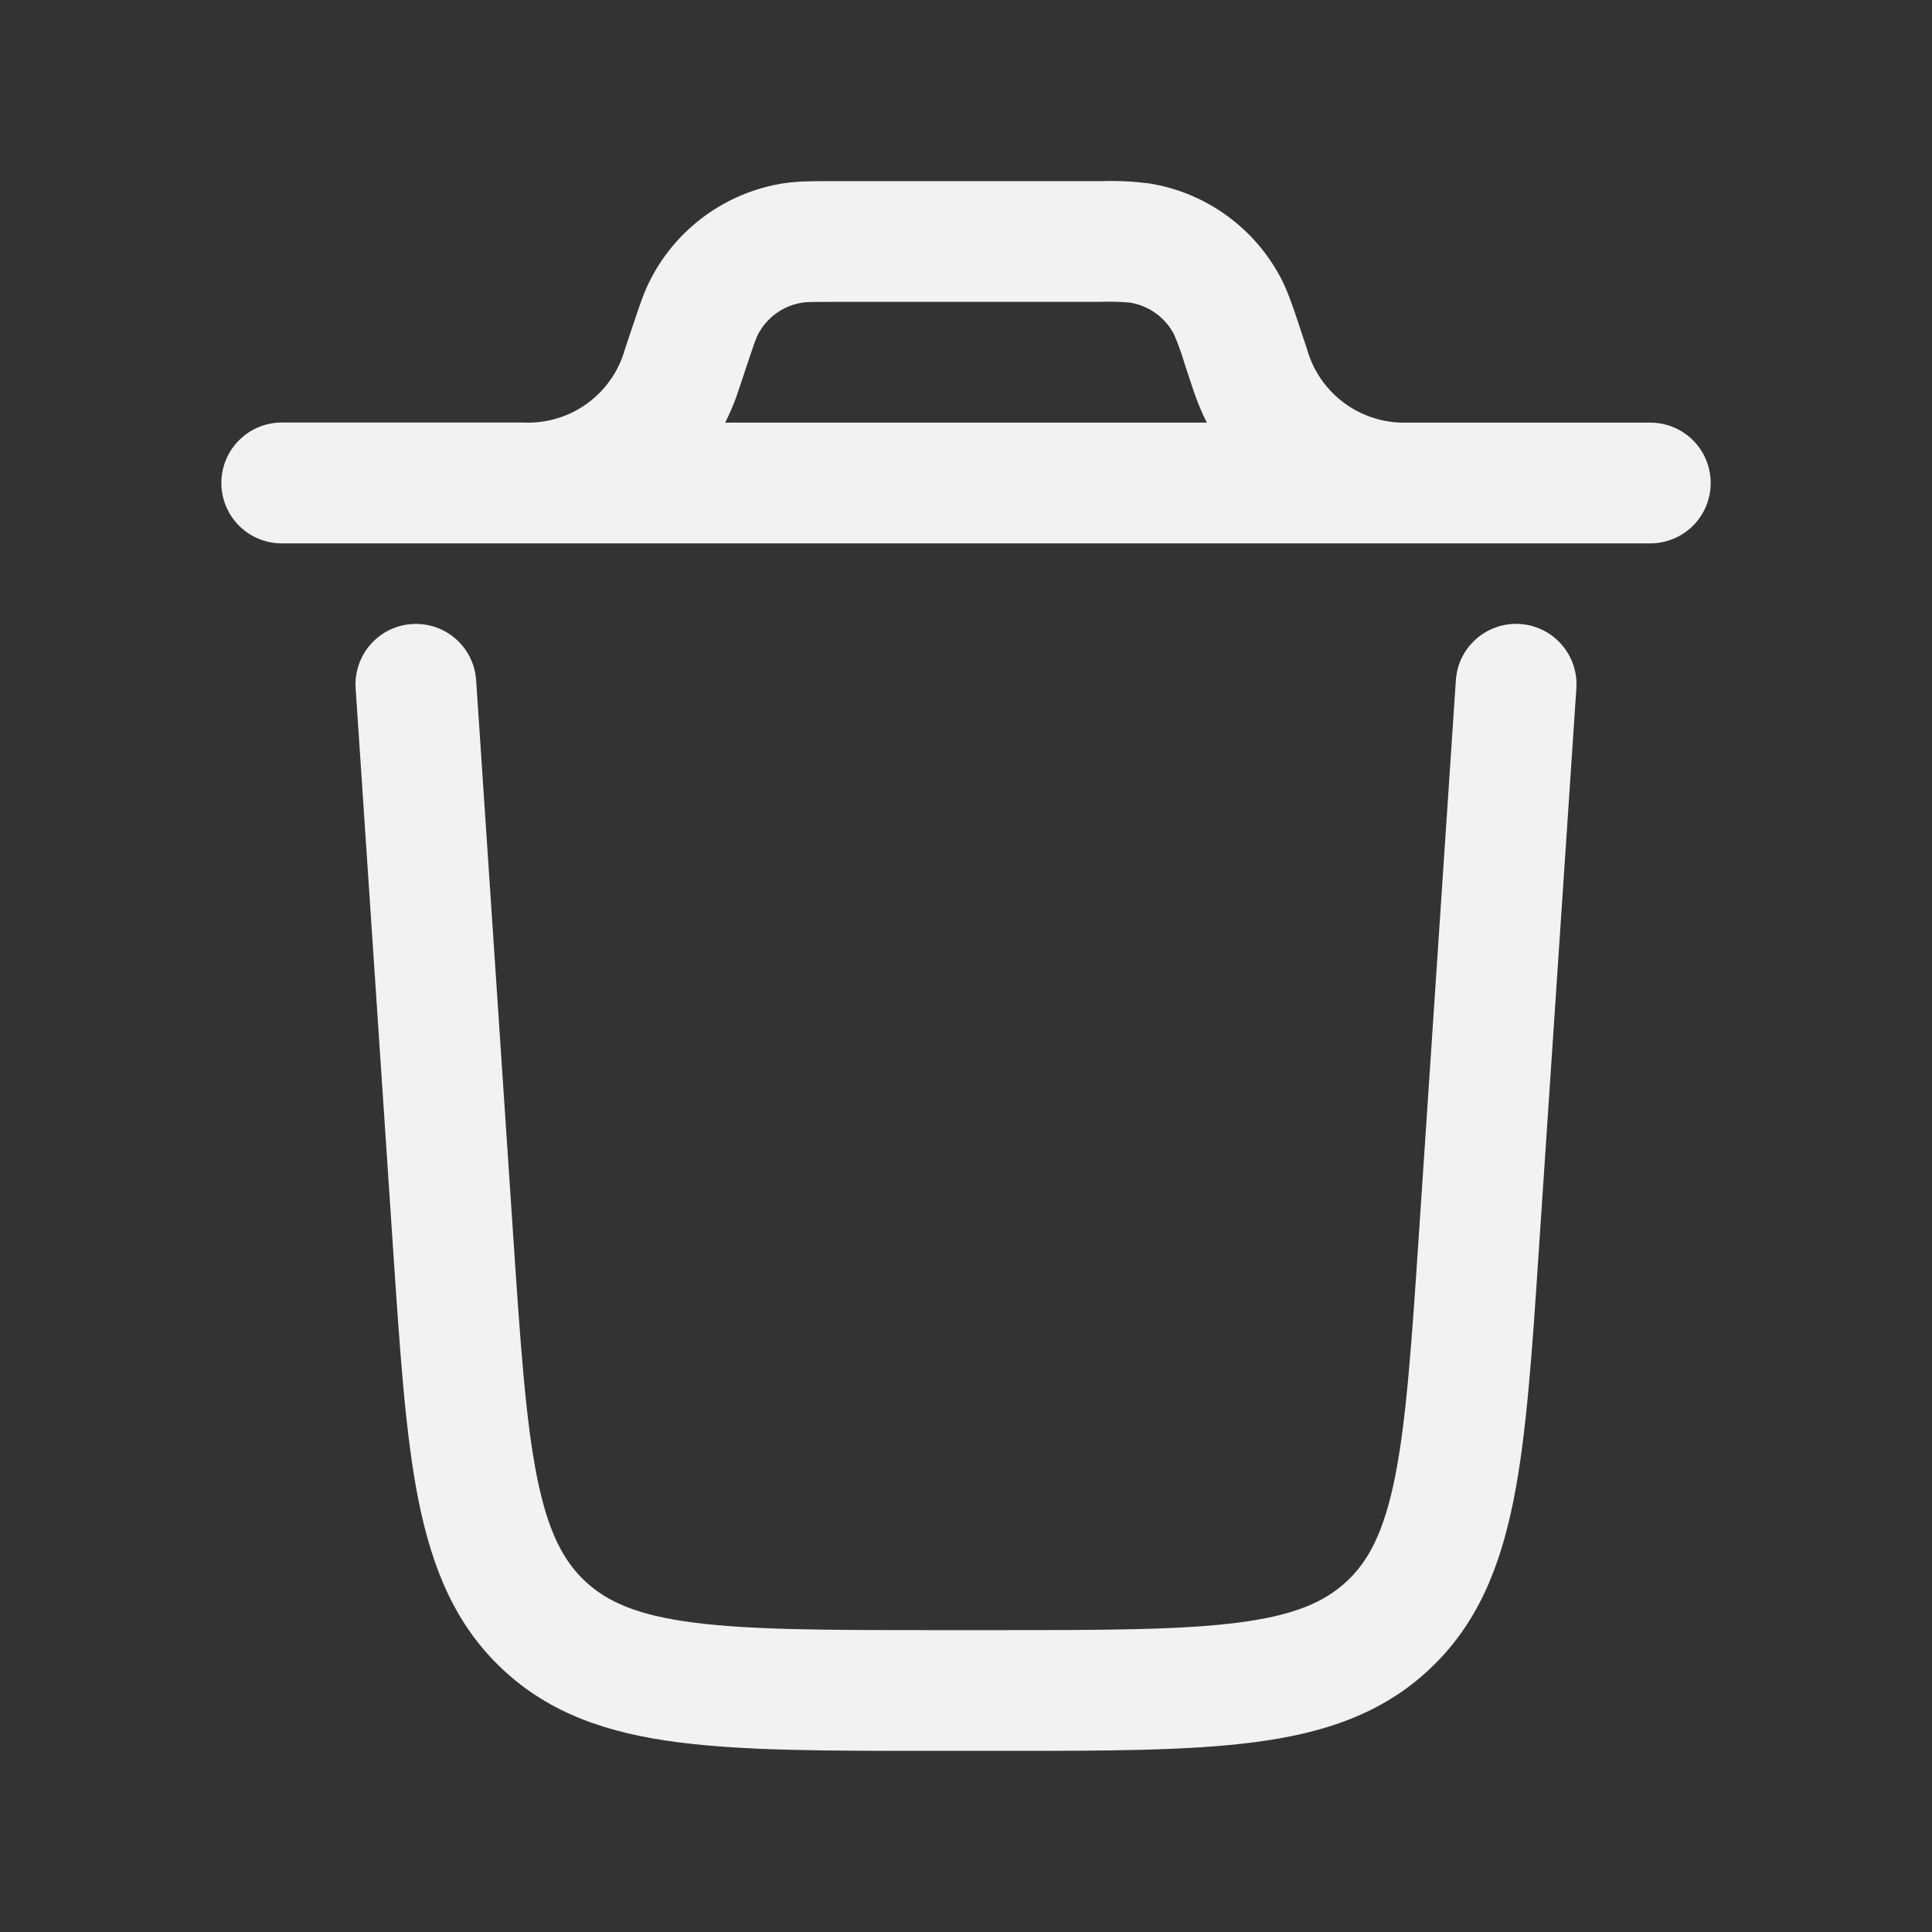 <svg width="40" height="40" viewBox="0 0 40 40" fill="none" xmlns="http://www.w3.org/2000/svg">
<rect x="0" y="0" width="40" height="40" fill="#333333" stroke="none"/>
<g id="solar:trash-bin-2-outline">
<path id="Vector" fill-rule="evenodd" clip-rule="evenodd" d="M8.528 12.92C8.859 12.898 9.185 13.008 9.434 13.226C9.684 13.444 9.836 13.753 9.858 14.083L10.625 25.583C10.775 27.828 10.882 29.392 11.115 30.567C11.343 31.708 11.66 32.312 12.115 32.738C12.572 33.165 13.195 33.442 14.348 33.592C15.538 33.747 17.105 33.75 19.355 33.75H20.645C22.895 33.75 24.462 33.747 25.652 33.592C26.805 33.442 27.428 33.165 27.885 32.738C28.34 32.312 28.657 31.708 28.885 30.568C29.118 29.392 29.225 27.828 29.375 25.582L30.142 14.083C30.153 13.919 30.196 13.759 30.268 13.612C30.341 13.465 30.442 13.334 30.566 13.226C30.69 13.117 30.833 13.035 30.989 12.982C31.144 12.93 31.309 12.908 31.473 12.919C31.636 12.93 31.796 12.973 31.944 13.046C32.091 13.119 32.222 13.22 32.33 13.344C32.438 13.467 32.521 13.611 32.574 13.766C32.626 13.922 32.648 14.086 32.637 14.25L31.863 25.837C31.722 27.973 31.607 29.702 31.337 31.057C31.055 32.465 30.578 33.642 29.592 34.563C28.607 35.487 27.4 35.885 25.975 36.07C24.605 36.25 22.875 36.25 20.732 36.25H19.268C17.125 36.25 15.395 36.25 14.025 36.07C12.6 35.885 11.393 35.487 10.408 34.563C9.422 33.642 8.945 32.463 8.663 31.057C8.393 29.7 8.28 27.973 8.137 25.837L7.363 14.25C7.352 14.086 7.374 13.922 7.427 13.766C7.479 13.611 7.562 13.467 7.67 13.344C7.779 13.22 7.91 13.119 8.057 13.046C8.204 12.974 8.365 12.931 8.528 12.92ZM17.258 3.75H17.182C16.822 3.75 16.507 3.75 16.21 3.797C15.632 3.889 15.084 4.116 14.609 4.458C14.135 4.801 13.747 5.249 13.477 5.768C13.337 6.035 13.238 6.333 13.125 6.675L13.1 6.748L12.938 7.232C12.811 7.685 12.533 8.082 12.151 8.358C11.768 8.633 11.304 8.771 10.833 8.748H5.833C5.502 8.748 5.183 8.88 4.949 9.115C4.714 9.349 4.583 9.667 4.583 9.999C4.583 10.331 4.714 10.649 4.949 10.884C5.183 11.118 5.502 11.25 5.833 11.25H34.168C34.5 11.25 34.818 11.118 35.052 10.884C35.287 10.649 35.418 10.332 35.418 10C35.418 9.668 35.287 9.351 35.052 9.116C34.818 8.882 34.5 8.75 34.168 8.75H29.017C28.572 8.739 28.142 8.586 27.79 8.313C27.438 8.04 27.183 7.662 27.062 7.233L26.9 6.748L26.877 6.675C26.762 6.333 26.663 6.035 26.525 5.768C26.255 5.249 25.866 4.8 25.392 4.458C24.917 4.115 24.368 3.889 23.79 3.797C23.468 3.756 23.143 3.74 22.818 3.75H17.258ZM15.242 8.225C15.175 8.407 15.1 8.582 15.013 8.75H24.987C24.9 8.58 24.825 8.406 24.76 8.227L24.693 8.037L24.528 7.537C24.467 7.328 24.393 7.123 24.307 6.923C24.217 6.75 24.087 6.6 23.929 6.486C23.771 6.372 23.588 6.296 23.395 6.265C23.178 6.246 22.96 6.241 22.742 6.25H17.258C16.778 6.25 16.678 6.253 16.605 6.267C16.412 6.297 16.23 6.373 16.071 6.487C15.913 6.601 15.784 6.75 15.693 6.923C15.66 6.99 15.623 7.082 15.472 7.538L15.305 8.038L15.242 8.225Z" fill="#F2F2F2"/>
</g>
</svg>
